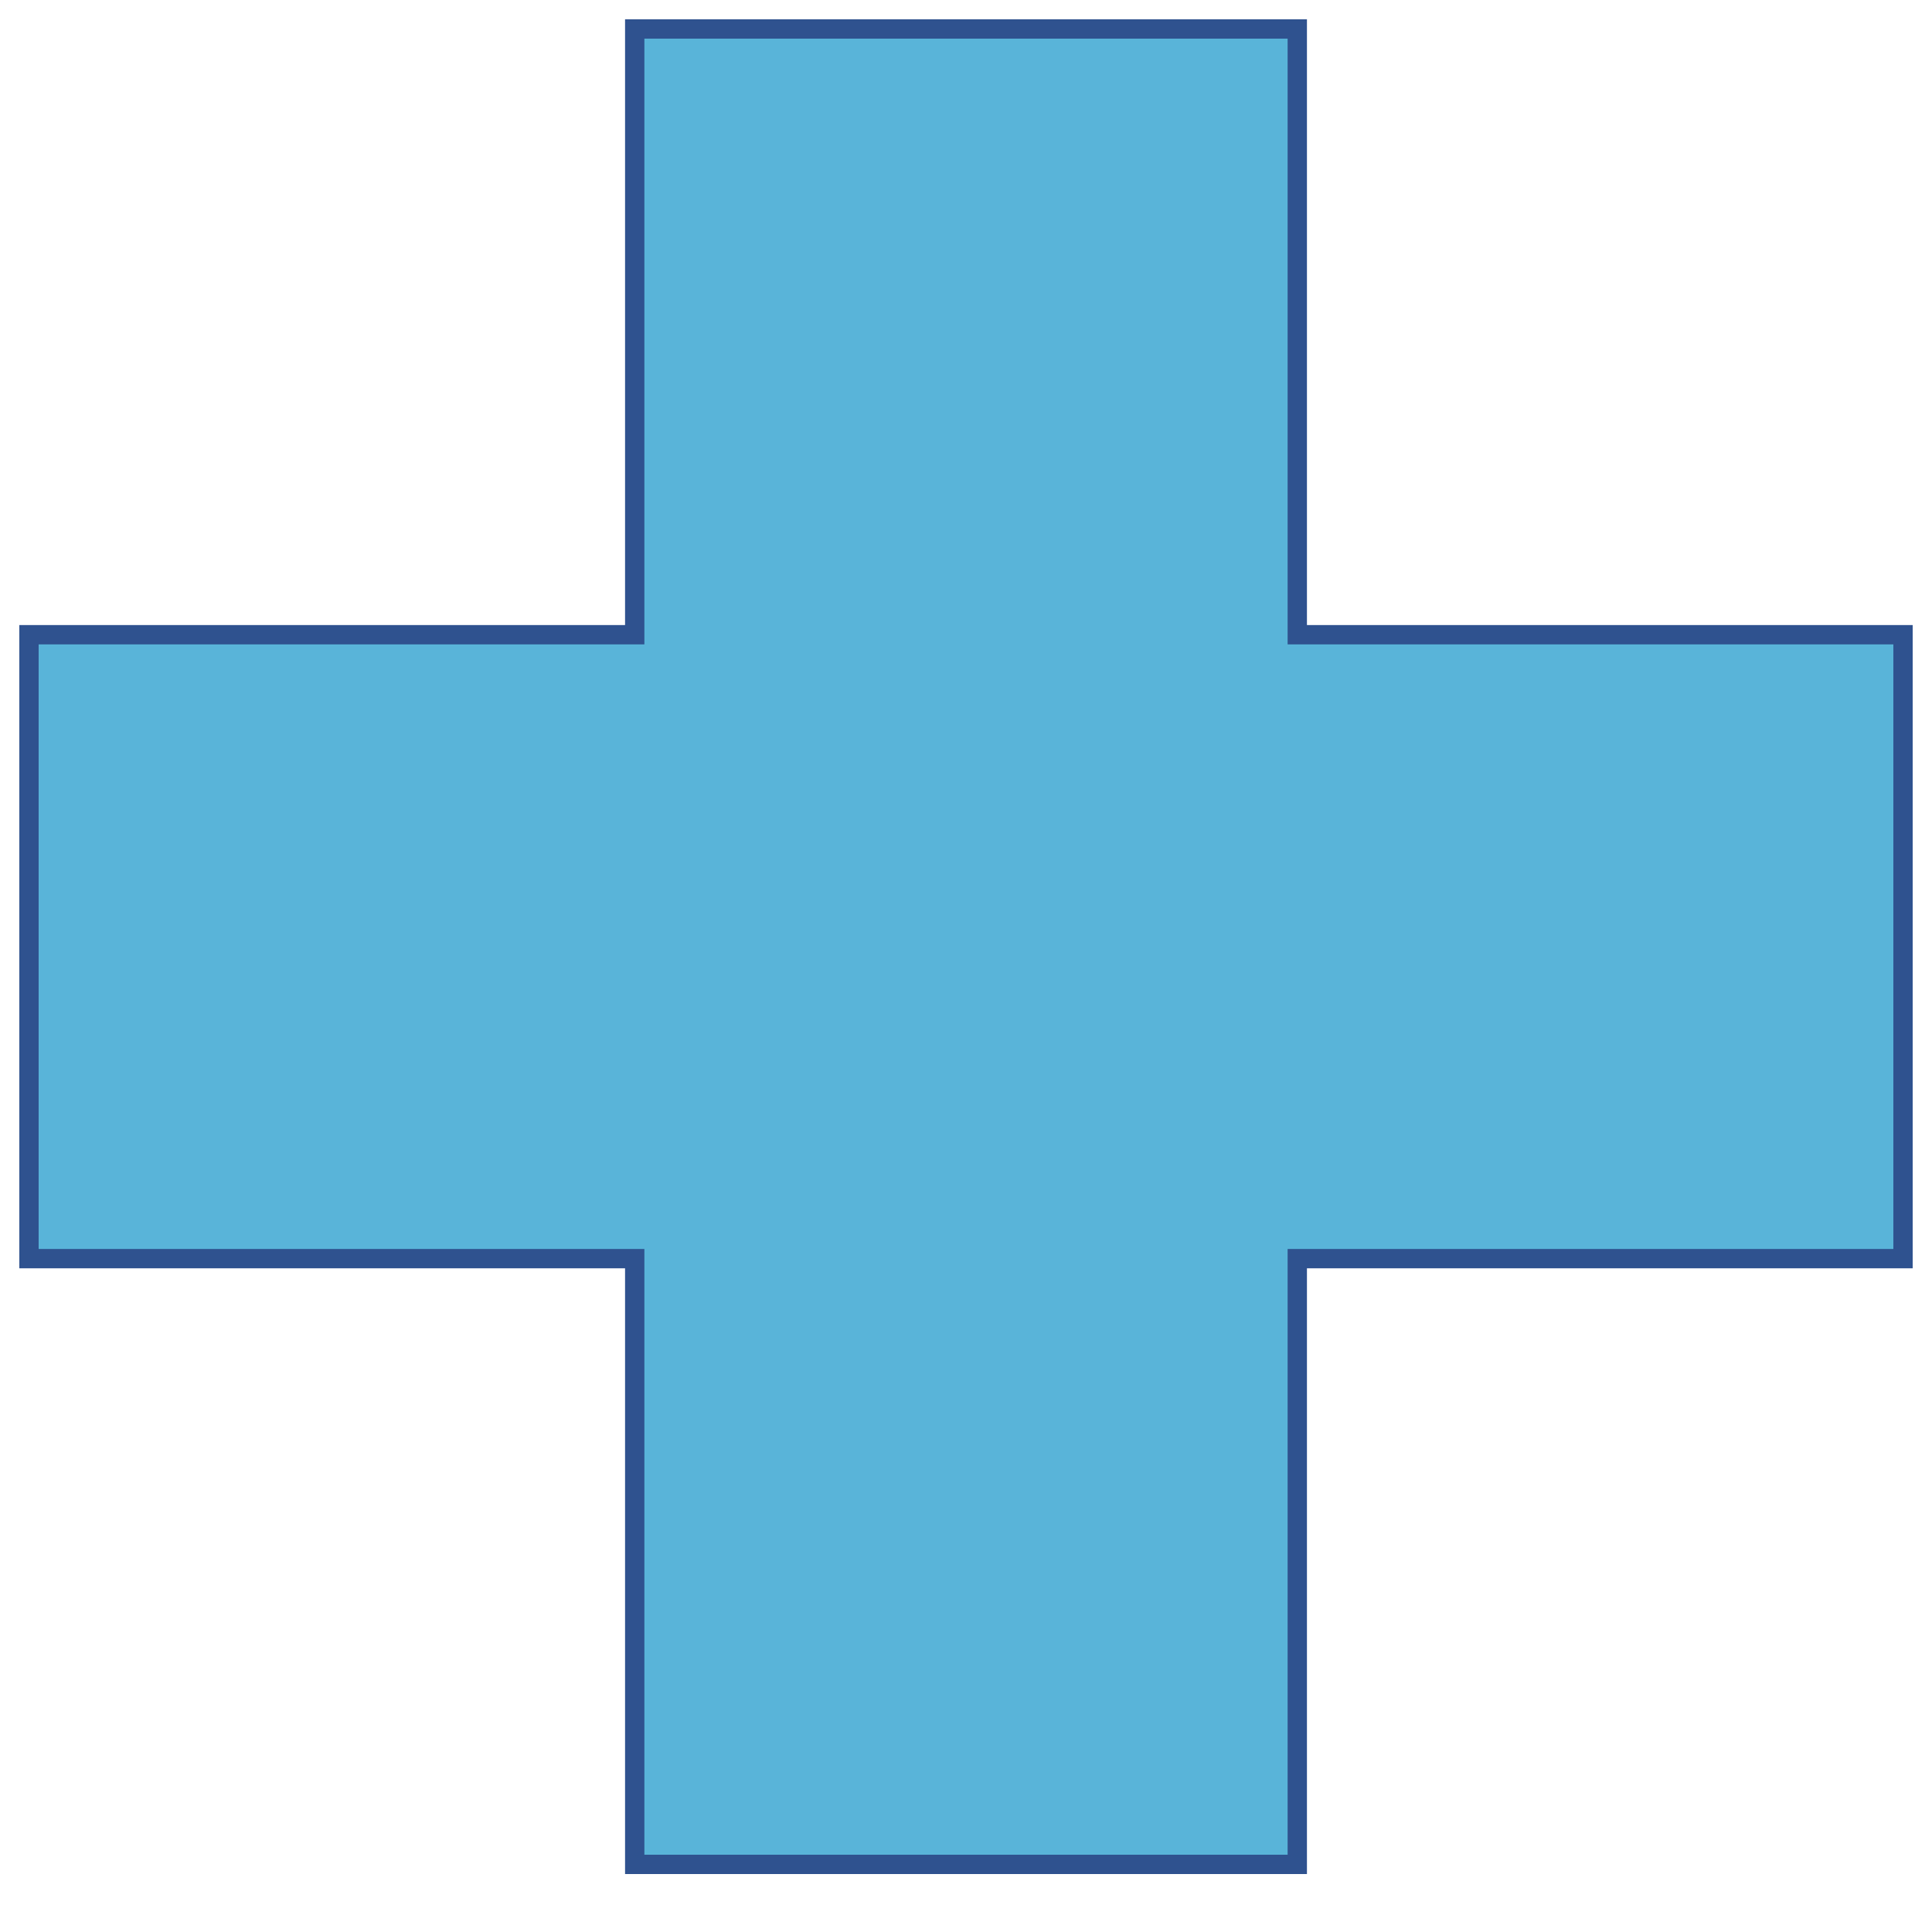 <svg xmlns="http://www.w3.org/2000/svg" x="0" y="0" height="20px" width="20px" viewBox="0 0 100 100">
  <defs>
    <clipPath id="clip0">
      <path d="M639 359 738 359 738 457 639 457Z" fill-rule="evenodd" clip-rule="evenodd"></path>
    </clipPath>
  </defs>
  <g clip-path="url(#clip0)" transform="translate(-639 -359)">
    <path d="M640.5 391.853 671.853 391.853 671.853 360.5 706.147 360.5 706.147 391.853 737.5 391.853 737.5 424.147 706.147 424.147 706.147 455.5 671.853 455.5 671.853 424.147 640.5 424.147Z" stroke="#2F528F" stroke-miterlimit="8" fill="#59B4D9" fill-rule="evenodd"></path>
  </g>
</svg>